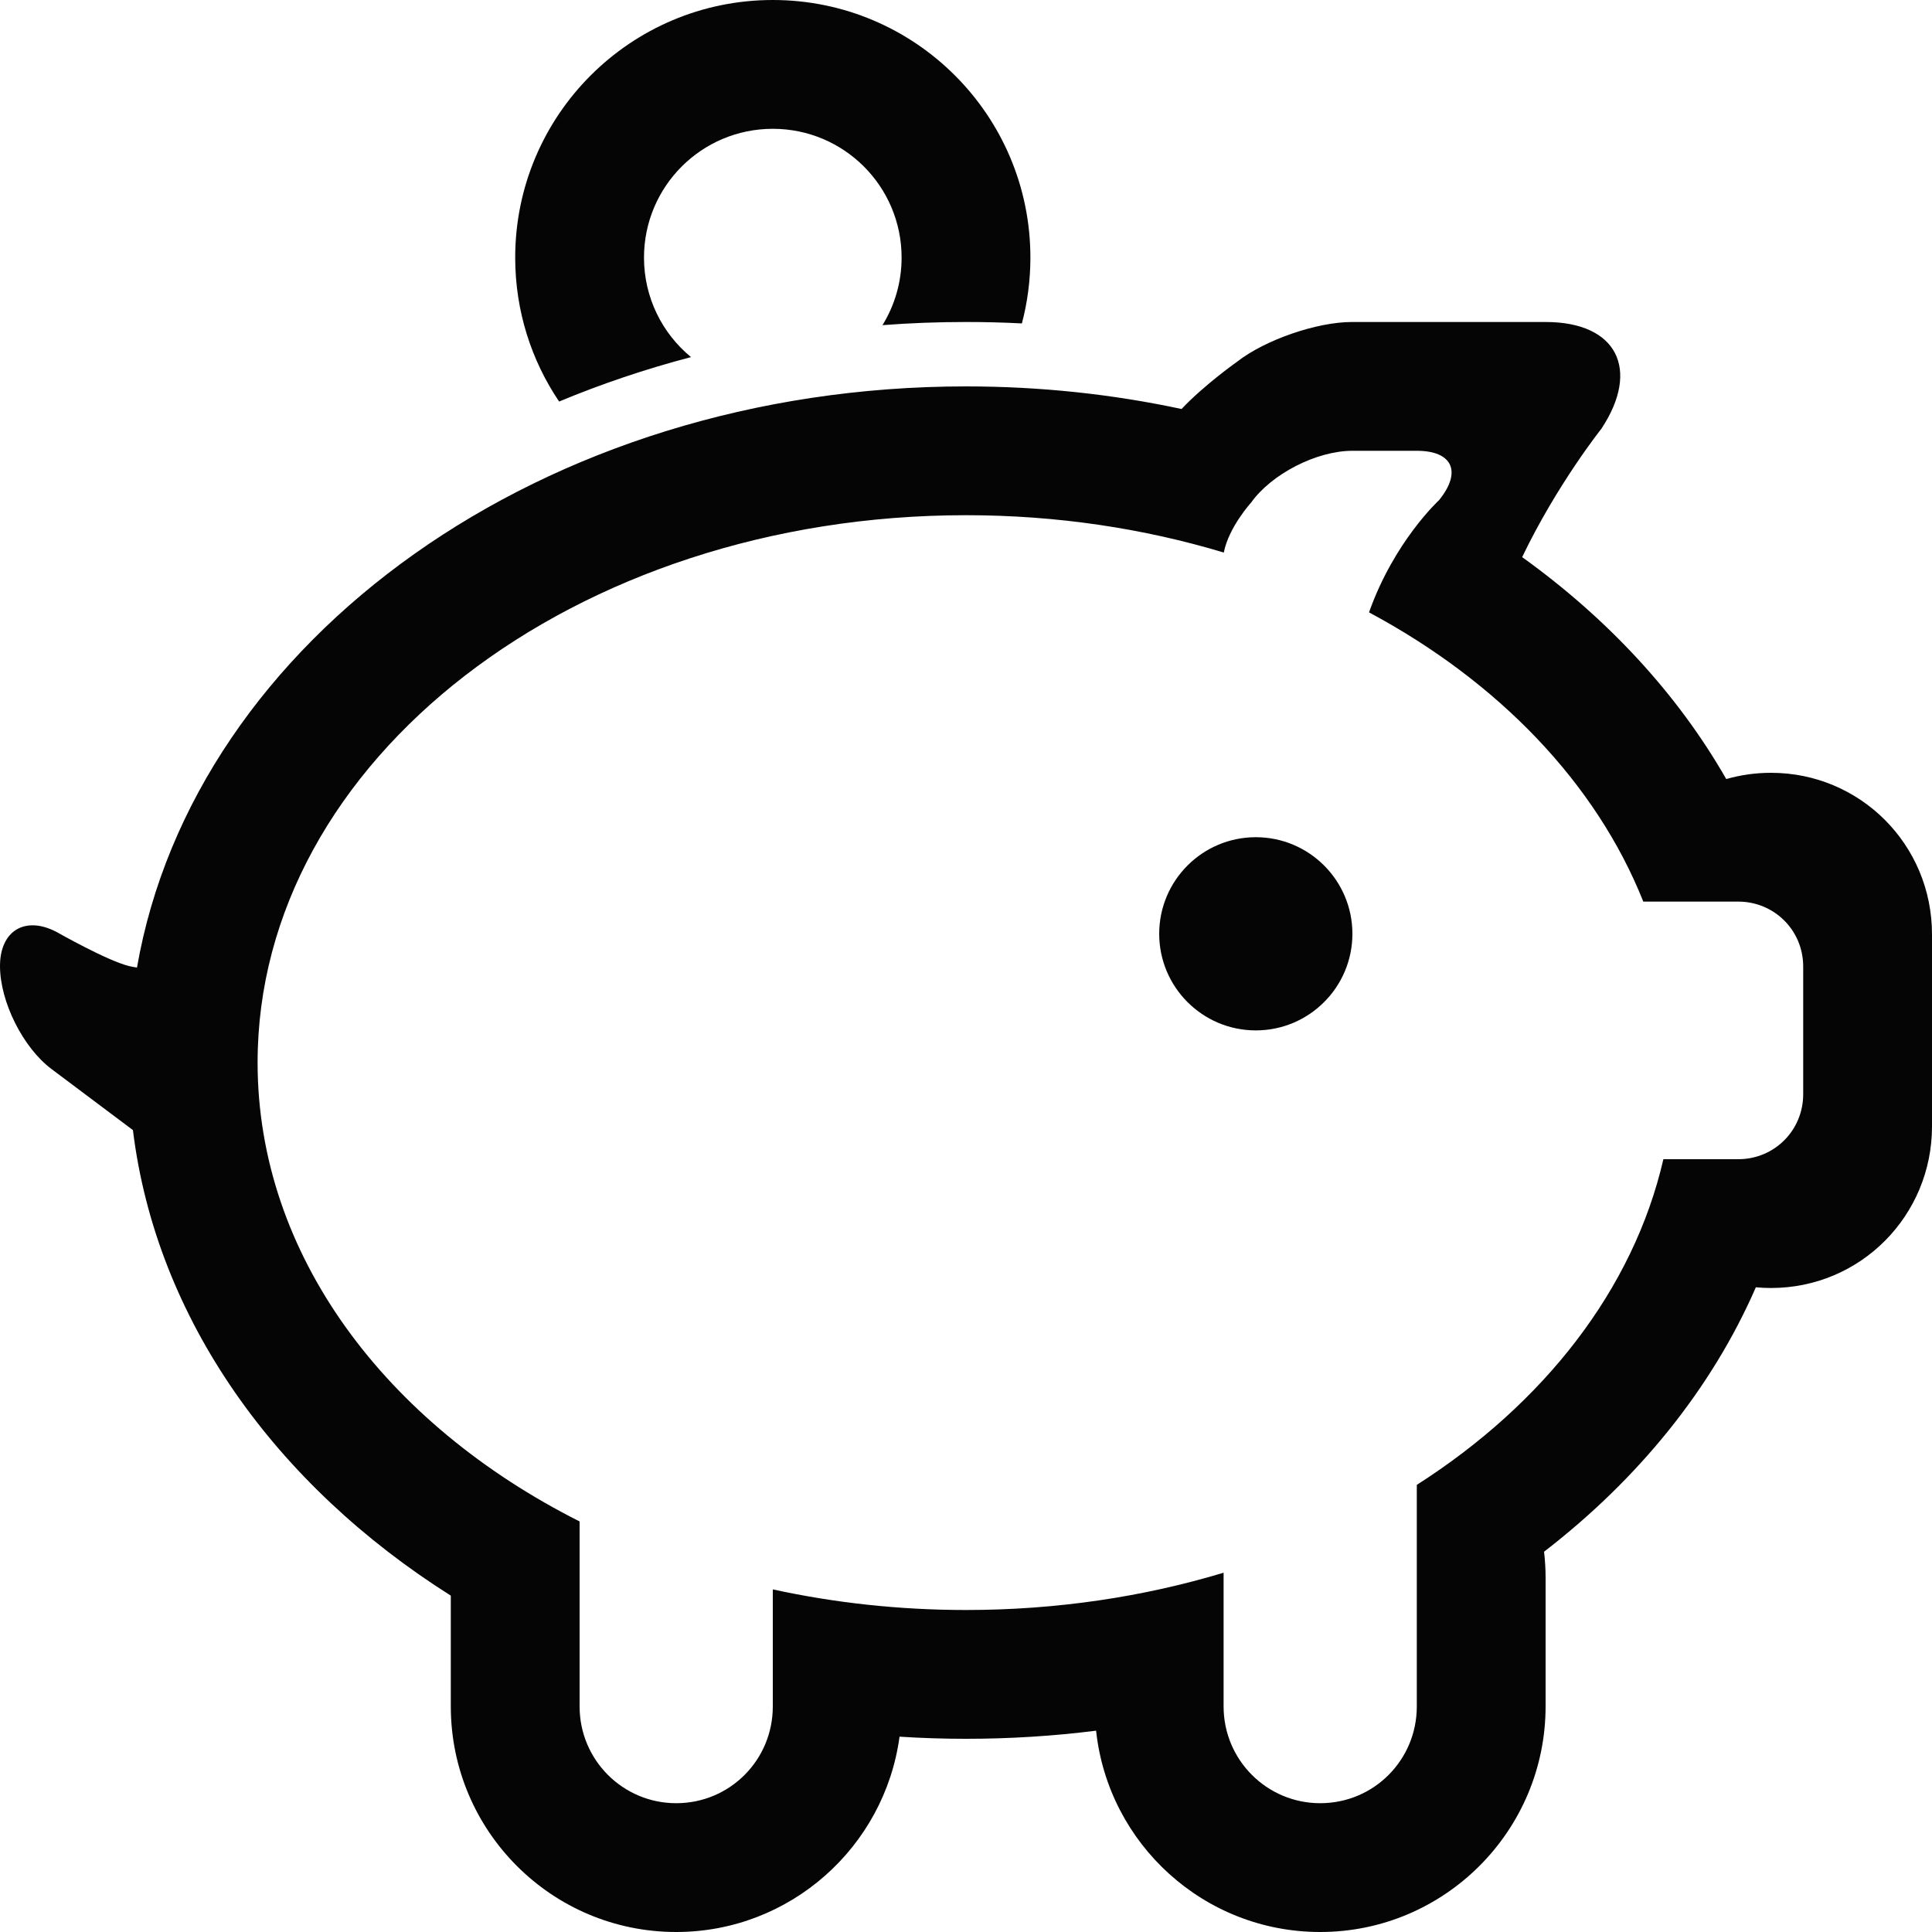 <?xml version="1.0" encoding="UTF-8"?>
<svg width="30px" height="30px" viewBox="0 0 30 30" version="1.1" xmlns="http://www.w3.org/2000/svg" xmlns:xlink="http://www.w3.org/1999/xlink">
    <!-- Generator: Sketch 42 (36781) - http://www.bohemiancoding.com/sketch -->
    <title>piggy-bank</title>
    <desc>Created with Sketch.</desc>
    <defs></defs>
    <g id="Icons" stroke="none" stroke-width="1" fill="none" fill-rule="evenodd">
        <g id="piggy-bank" fill="#050505">
            <path d="M19.003,8.58 C17.763,8.206 16.412,8 15,8 C8.925,8 4,11.806 4,16.5 C4,19.484 5.99,22.109 9,23.625 L9,26.498 C9,27.329 9.672,28 10.5,28 C11.334,28 12,27.328 12,26.498 L12,24.68 C12.954,24.888 13.96,25 15,25 C16.411,25 17.76,24.795 19,24.421 L19,26.498 C19,27.329 19.672,28 20.5,28 C21.334,28 22,27.328 22,26.498 L22,23.057 C23.969,21.8 25.363,20.024 25.829,18 L26.991,18 C27.557,18 28,17.548 28,16.991 L28,15.009 C28,14.443 27.548,14 26.991,14 L25.517,14 C24.784,12.158 23.263,10.582 21.258,9.509 C21.649,8.405 22.345,7.767 22.345,7.767 C22.705,7.324 22.553,7 22.001,7 L20.999,7 C20.443,7 19.744,7.36 19.428,7.803 C19.428,7.803 19.08,8.185 19.003,8.58 L19.003,8.58 Z M13.703,5.049 C13.891,4.744 14,4.385 14,4 C14,2.895 13.105,2 12,2 C10.895,2 10,2.895 10,4 C10,4.622 10.284,5.178 10.73,5.545 C10.021,5.731 9.337,5.962 8.682,6.235 C8.251,5.597 8,4.828 8,4 C8,1.791 9.791,0 12,0 C14.209,0 16,1.791 16,4 C16,4.353 15.954,4.696 15.868,5.022 L15.868,5.022 C15.581,5.007 15.292,5 15,5 C14.563,5 14.13,5.016 13.703,5.049 Z M15,27 C14.653,27 14.309,26.989 13.968,26.967 C13.737,28.68 12.269,30 10.5,30 C8.567,30 7,28.432 7,26.495 L7,24.777 C4.277,23.057 2.424,20.48 2.064,17.548 L0.8,16.6 C0.358,16.269 0,15.556 0,15 C0,14.448 0.395,14.215 0.883,14.474 C0.883,14.474 1.659,14.915 2,15 C2.039,15.01 2.082,15.018 2.127,15.024 C3.016,9.924 8.44,6 15,6 C16.157,6 17.279,6.122 18.347,6.351 C18.708,5.969 19.215,5.613 19.215,5.613 C19.649,5.275 20.451,5 20.991,5 L24.002,5 C25.106,5 25.477,5.734 24.866,6.658 C24.866,6.658 24.176,7.524 23.636,8.651 C24.965,9.606 26.05,10.777 26.805,12.097 C27.026,12.034 27.259,12 27.5,12 C28.881,12 30,13.112 30,14.509 L30,17.491 C30,18.877 28.89,20 27.5,20 C27.421,20 27.342,19.996 27.265,19.989 C26.578,21.564 25.44,22.966 23.976,24.095 C23.992,24.23 24,24.367 24,24.505 L24,26.495 C24,28.431 22.429,30 20.5,30 C18.695,30 17.209,28.633 17.02,26.874 C16.362,26.957 15.687,27 15,27 Z M19.5,16 C20.328,16 21,15.328 21,14.5 C21,13.672 20.328,13 19.5,13 C18.672,13 18,13.672 18,14.5 C18,15.328 18.672,16 19.5,16 Z" id="Combined-Shape"></path>
        </g>
    </g>
</svg>